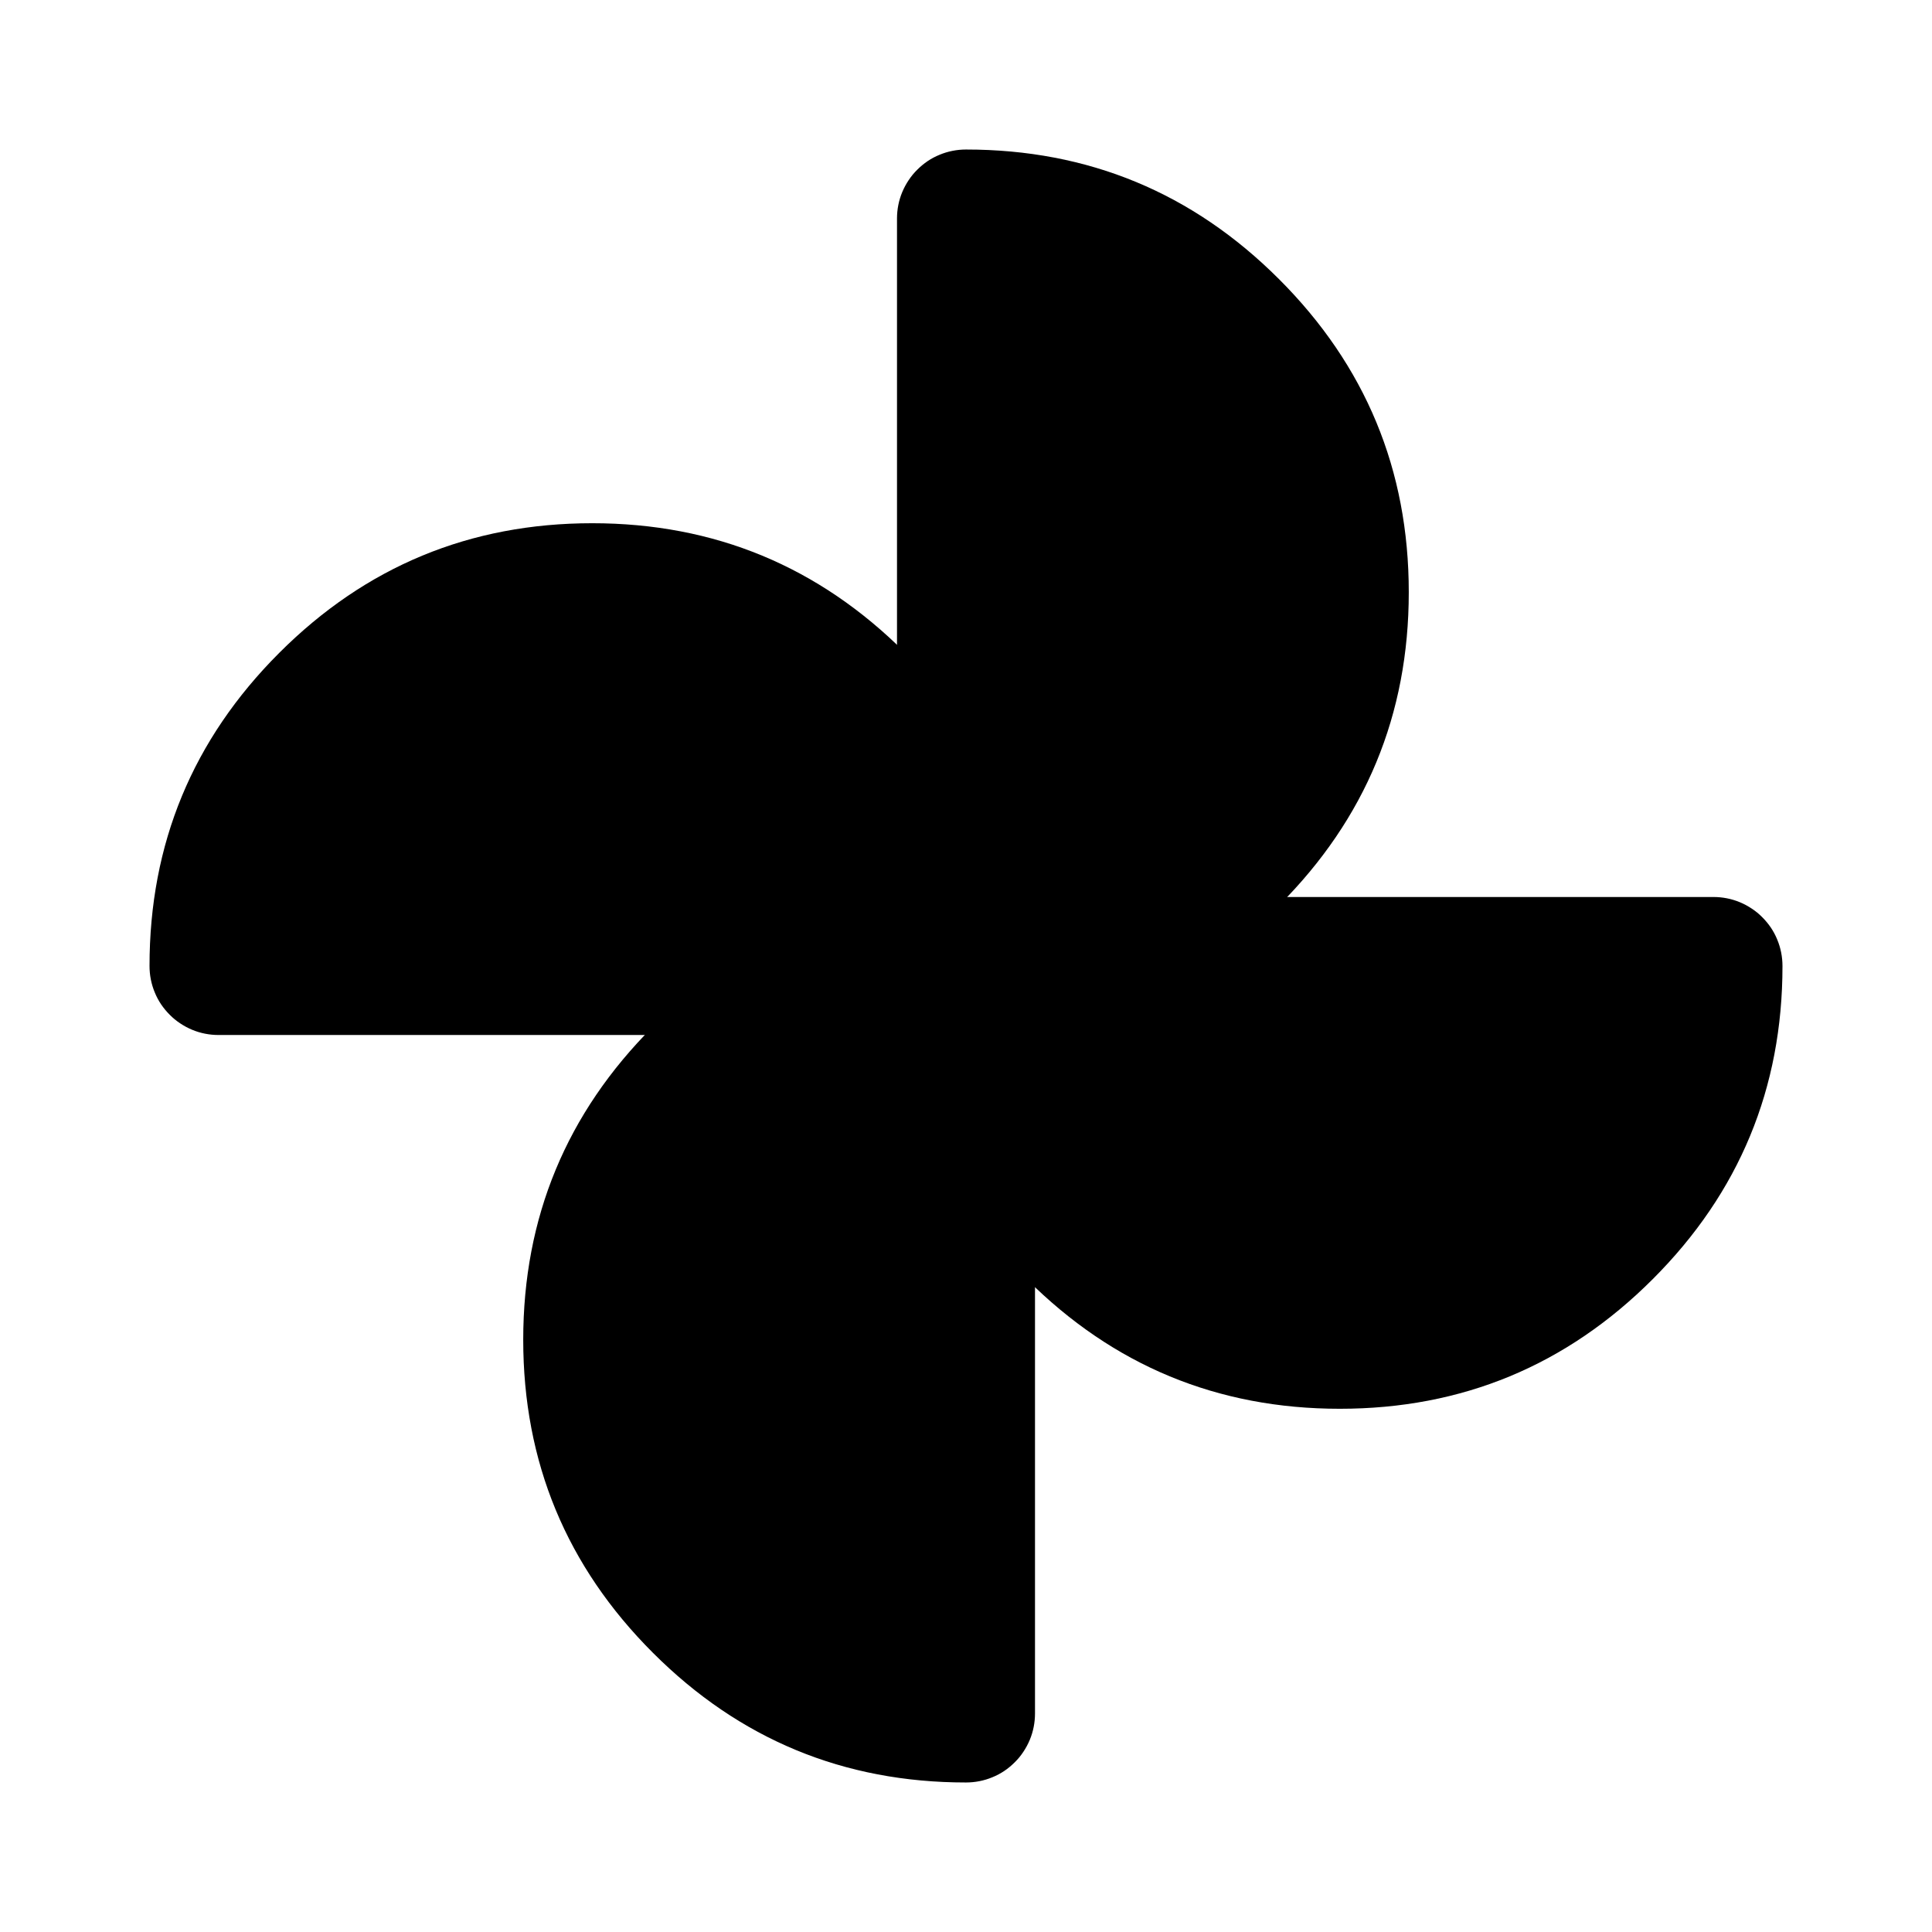 <svg xmlns="http://www.w3.org/2000/svg" xmlns:xlink="http://www.w3.org/1999/xlink" fill="none" version="1.1" width="28" height="28" viewBox="0 0 28 28"><g><g><rect x="0" y="0" width="28" height="28" rx="0" fill="#D8D8D8" fill-opacity="0"/></g><g><path d="M14,14C16.992,14,19.417,11.575,19.417,8.583C19.417,5.592,16.992,3.167,14,3.167L14,14Z" fill="#000000" fill-opacity="1"/><path d="M14,2.167Q13.902,2.167,13.805,2.186Q13.708,2.205,13.617,2.243Q13.526,2.28,13.444,2.335Q13.363,2.39,13.293,2.46Q13.223,2.529,13.169,2.611Q13.114,2.693,13.076,2.784Q13.038,2.875,13.019,2.972Q13,3.068,13,3.167L13,14Q13,14.098,13.019,14.195Q13.038,14.292,13.076,14.383Q13.114,14.474,13.169,14.556Q13.223,14.637,13.293,14.707Q13.363,14.777,13.444,14.831Q13.526,14.886,13.617,14.924Q13.708,14.962,13.805,14.981Q13.902,15,14,15Q16.658,15,18.537,13.121Q20.417,11.241,20.417,8.583Q20.417,5.925,18.537,4.046Q16.658,2.167,14,2.167ZM15,4.272L15,12.895Q16.198,12.631,17.123,11.706Q18.417,10.413,18.417,8.583Q18.417,6.754,17.123,5.46Q16.198,4.536,15,4.272Z" fill-rule="evenodd" fill="#000000" fill-opacity="1"/></g><g><path d="M14,14C14,16.992,16.425,19.417,19.417,19.417C22.408,19.417,24.833,16.992,24.833,14L14,14Z" fill="#000000" fill-opacity="1"/><path d="M25.833,14Q25.833,13.902,25.814,13.805Q25.795,13.708,25.757,13.617Q25.72,13.526,25.665,13.444Q25.61,13.363,25.54,13.293Q25.471,13.223,25.389,13.169Q25.307,13.114,25.216,13.076Q25.125,13.038,25.028,13.019Q24.932,13,24.833,13L14,13Q13.902,13,13.805,13.019Q13.708,13.038,13.617,13.076Q13.526,13.114,13.444,13.169Q13.363,13.223,13.293,13.293Q13.223,13.363,13.169,13.444Q13.114,13.526,13.076,13.617Q13.038,13.708,13.019,13.805Q13,13.902,13,14Q13,16.658,14.879,18.537Q16.759,20.417,19.417,20.417Q22.075,20.417,23.954,18.537Q25.833,16.658,25.833,14ZM23.728,15L15.105,15Q15.369,16.198,16.294,17.123Q17.587,18.417,19.417,18.417Q21.246,18.417,22.54,17.123Q23.464,16.198,23.728,15Z" fill-rule="evenodd" fill="#000000" fill-opacity="1"/></g><g><path d="M14,14C14,11.008,11.575,8.583,8.583,8.583C5.592,8.583,3.167,11.008,3.167,14L14,14Z" fill="#000000" fill-opacity="1"/><path d="M2.167,14Q2.167,14.098,2.186,14.195Q2.205,14.292,2.243,14.383Q2.28,14.474,2.335,14.556Q2.39,14.637,2.46,14.707Q2.529,14.777,2.611,14.831Q2.693,14.886,2.784,14.924Q2.875,14.962,2.972,14.981Q3.068,15,3.167,15L14,15Q14.098,15,14.195,14.981Q14.292,14.962,14.383,14.924Q14.474,14.886,14.556,14.831Q14.637,14.777,14.707,14.707Q14.777,14.637,14.831,14.556Q14.886,14.474,14.924,14.383Q14.962,14.292,14.981,14.195Q15,14.098,15,14Q15,11.342,13.121,9.463Q11.241,7.583,8.583,7.583Q5.925,7.583,4.046,9.463Q2.167,11.342,2.167,14ZM4.272,13L12.895,13Q12.631,11.802,11.706,10.877Q10.413,9.583,8.583,9.583Q6.754,9.583,5.46,10.877Q4.536,11.802,4.272,13Z" fill-rule="evenodd" fill="#000000" fill-opacity="1"/></g><g><path d="M14,14C11.008,14,8.583,16.425,8.583,19.417C8.583,22.408,11.008,24.833,14,24.833L14,14Z" fill="#000000" fill-opacity="1"/><path d="M14,25.833Q14.098,25.833,14.195,25.814Q14.292,25.795,14.383,25.757Q14.474,25.72,14.556,25.665Q14.637,25.61,14.707,25.54Q14.777,25.471,14.831,25.389Q14.886,25.307,14.924,25.216Q14.962,25.125,14.981,25.028Q15,24.932,15,24.833L15,14Q15,13.902,14.981,13.805Q14.962,13.708,14.924,13.617Q14.886,13.526,14.831,13.444Q14.777,13.363,14.707,13.293Q14.637,13.223,14.556,13.169Q14.474,13.114,14.383,13.076Q14.292,13.038,14.195,13.019Q14.098,13,14,13Q11.342,13,9.463,14.879Q7.583,16.759,7.583,19.417Q7.583,22.075,9.463,23.954Q11.342,25.833,14,25.833ZM13,23.728L13,15.105Q11.802,15.369,10.877,16.294Q9.583,17.587,9.583,19.417Q9.583,21.246,10.877,22.54Q11.802,23.464,13,23.728Z" fill-rule="evenodd" fill="#000000" fill-opacity="1"/></g></g></svg>